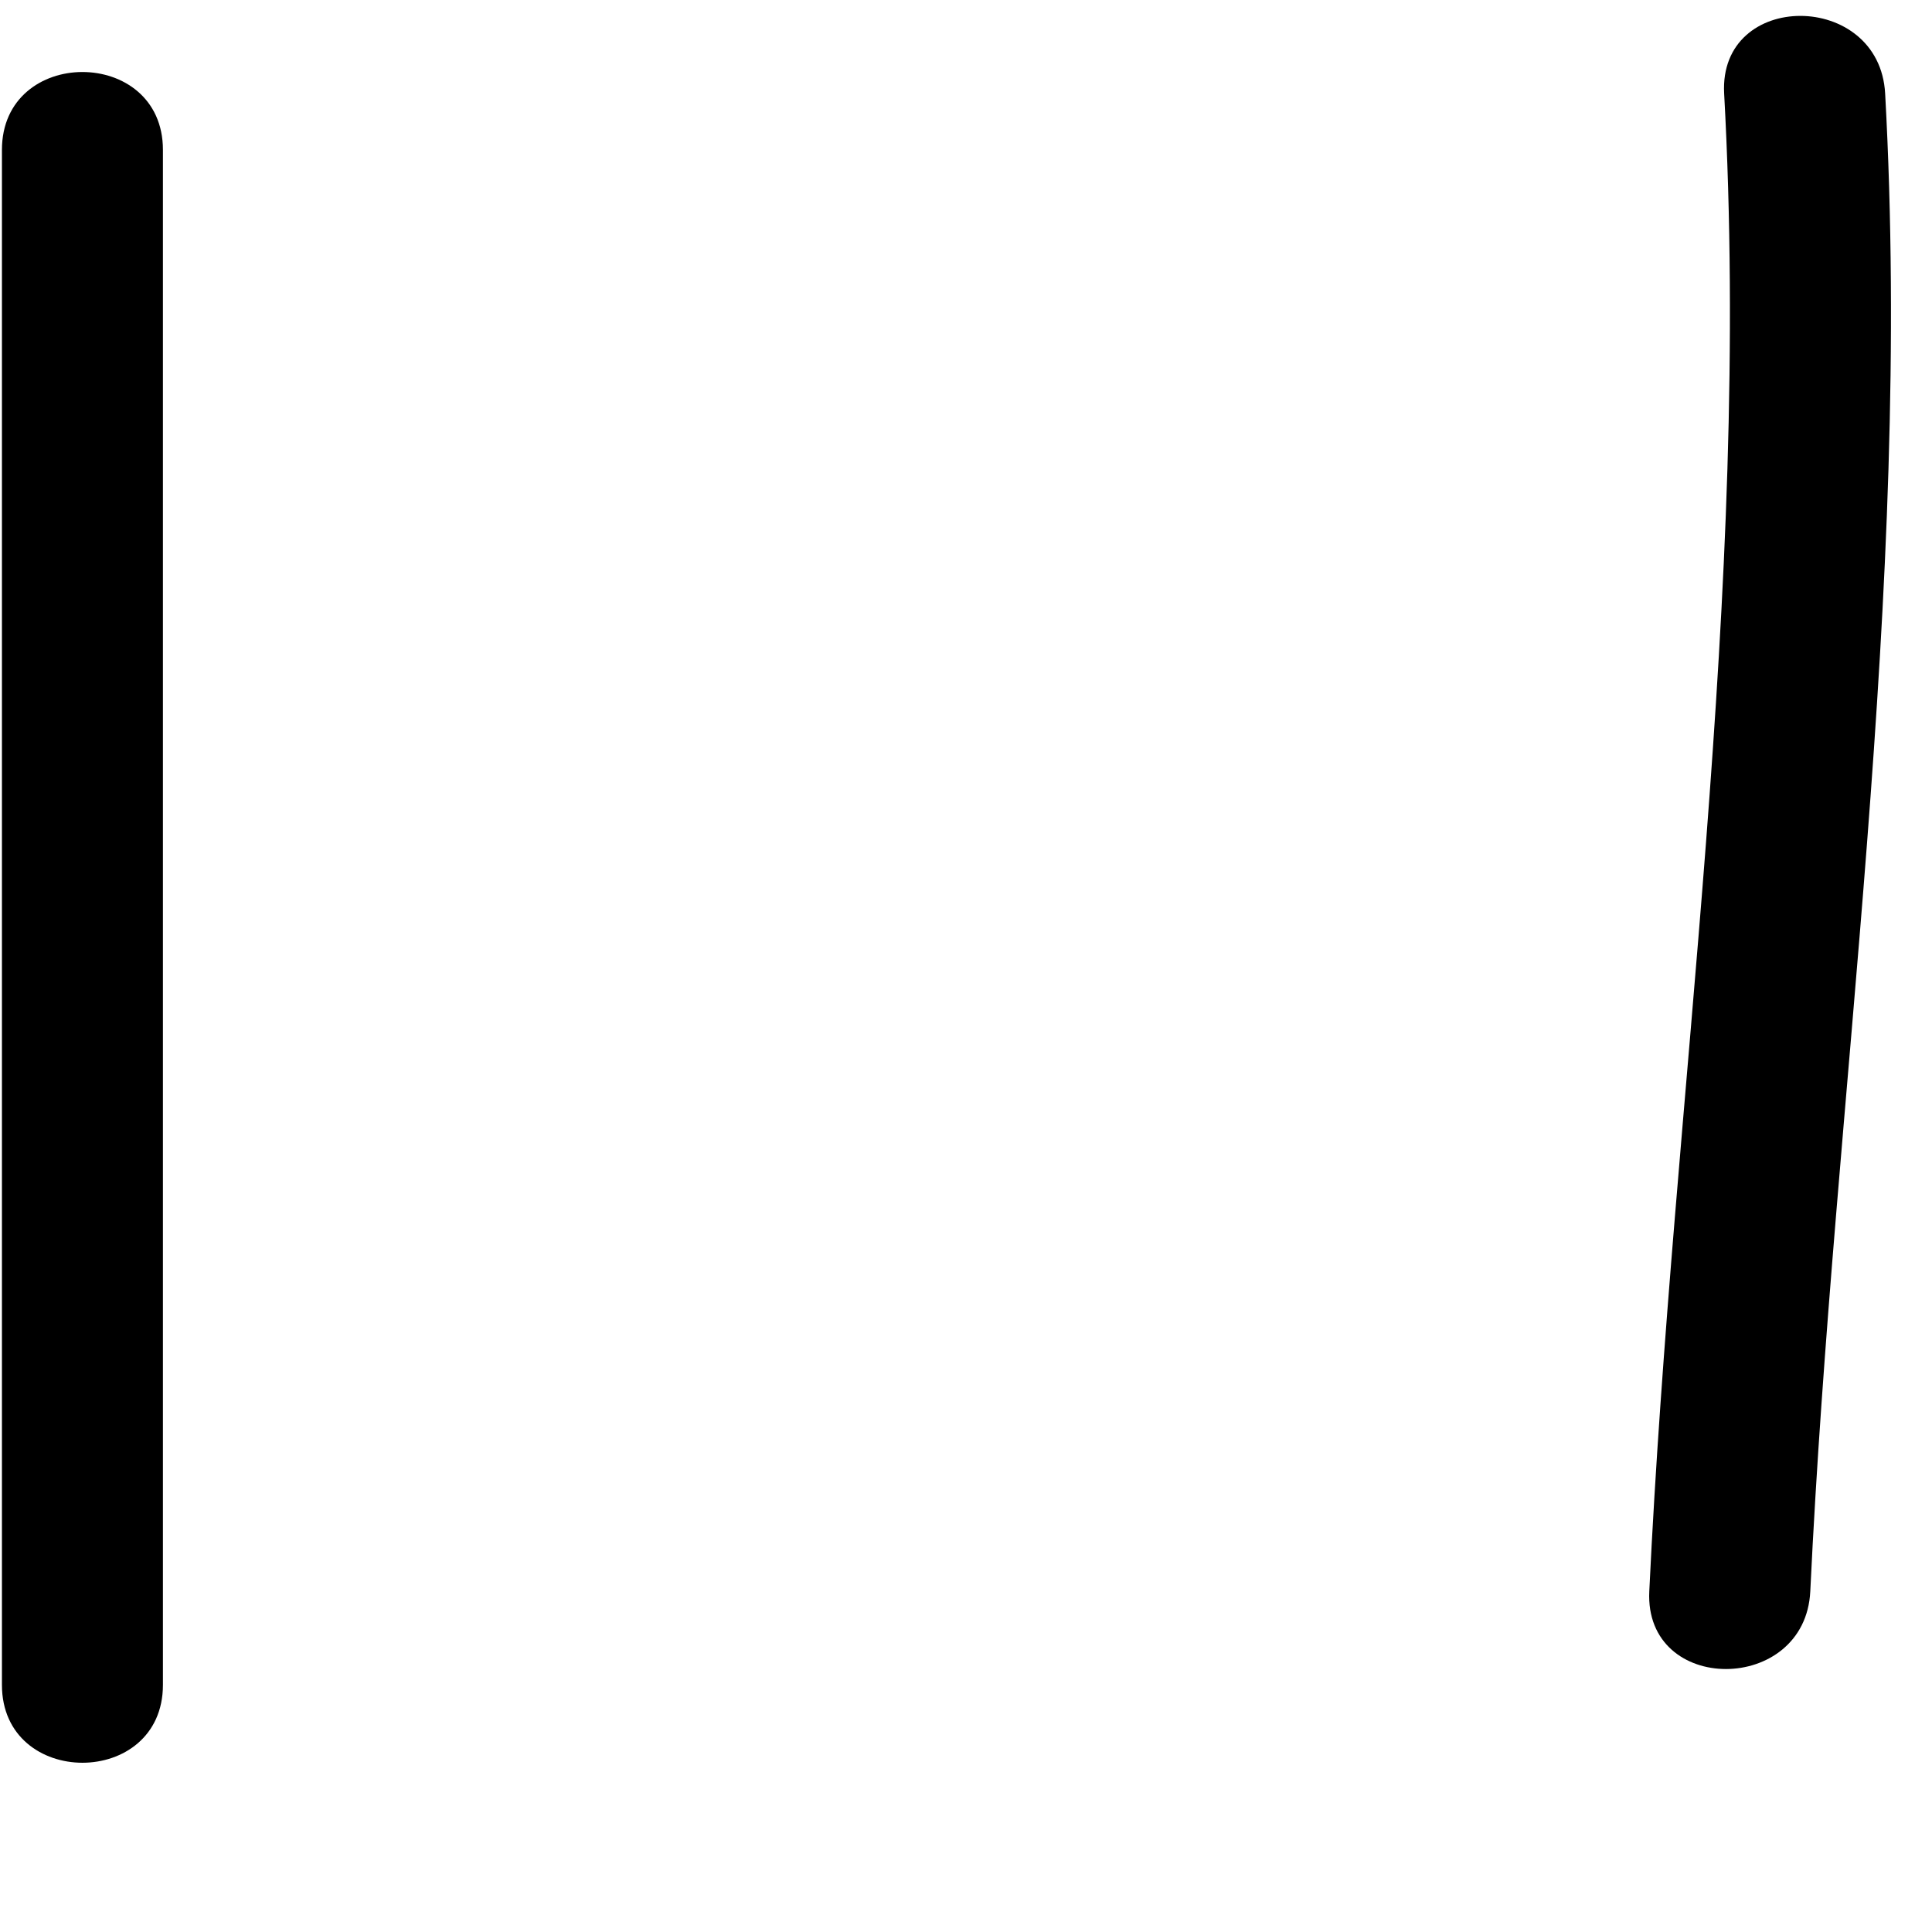 <?xml version="1.0" encoding="utf-8"?>
<!-- Generator: Adobe Illustrator 16.0.0, SVG Export Plug-In . SVG Version: 6.00 Build 0)  -->
<!DOCTYPE svg PUBLIC "-//W3C//DTD SVG 1.1//EN" "http://www.w3.org/Graphics/SVG/1.1/DTD/svg11.dtd">
<svg version="1.1" id="Layer_1" xmlns="http://www.w3.org/2000/svg" xmlns:xlink="http://www.w3.org/1999/xlink" x="0px" y="0px"
	 width="12px" height="12px" viewBox="0 0 12 12" enable-background="new 0 0 12 12" xml:space="preserve">
<g>
	<g>
		<path d="M10.709,0.581c0.171,3.117-0.317,6.195-0.465,9.303c-0.031,0.645,0.969,0.642,1,0c0.148-3.107,0.637-6.186,0.465-9.303
			C11.674-0.061,10.674-0.063,10.709,0.581L10.709,0.581z"/>
	</g>
</g>
<g>
	<g>
		<path d="M0.012,0.931c0,3.178,0,6.356,0,9.534c0,0.645,1,0.645,1,0c0-3.178,0-6.356,0-9.534C1.012,0.286,0.012,0.286,0.012,0.931
			L0.012,0.931z"/>
	</g>
</g>
</svg>
